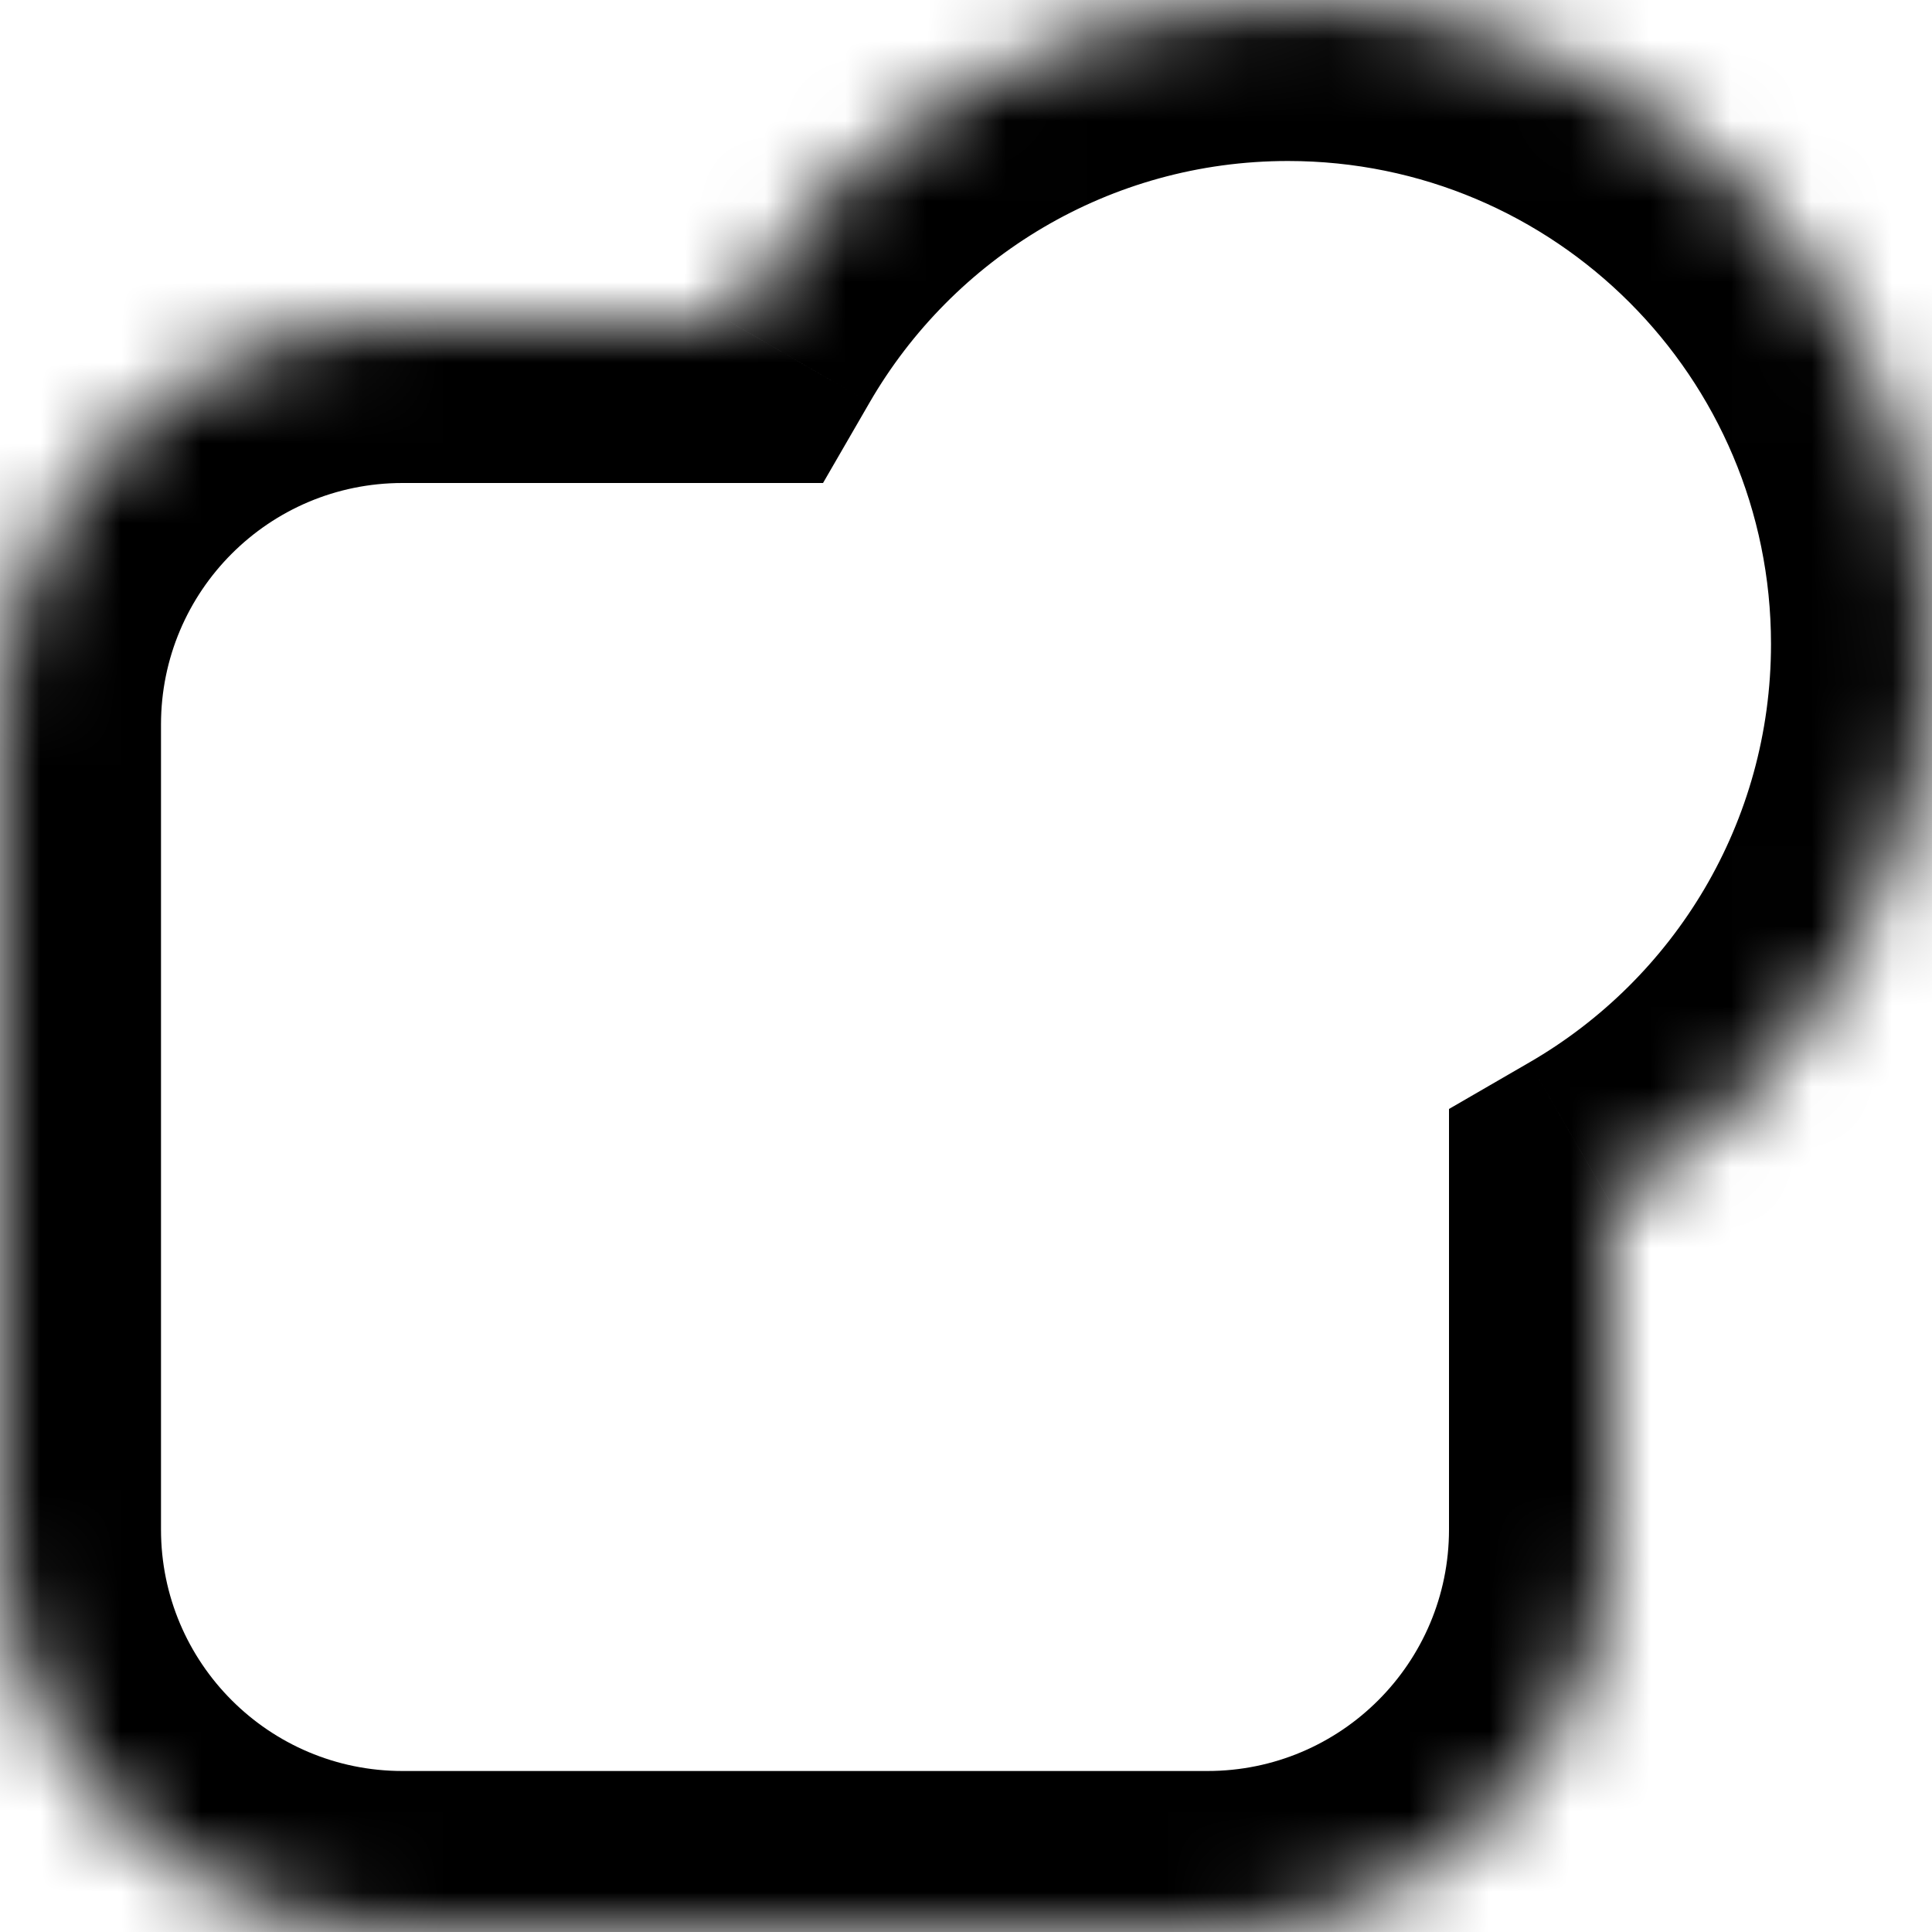 <svg width="24" height="24" viewBox="0 0 24 24" fill="none" xmlns="http://www.w3.org/2000/svg">
<mask id="path-1-inside-1_1752_533" fill="white">
<path fill-rule="evenodd" clip-rule="evenodd" d="M20 14.93C22.391 13.546 24 10.961 24 8C24 3.582 20.418 0 16 0C13.039 0 10.454 1.609 9.07 4H5C2.239 4 0 6.239 0 9V19C0 21.761 2.239 24 5 24H15C17.761 24 20 21.761 20 19V14.93Z"/>
</mask>
<path d="M20 14.93L18.998 13.198L18 13.776V14.93H20ZM9.07 4V6H10.224L10.802 5.001L9.07 4ZM22 8C22 10.218 20.797 12.158 18.998 13.198L21.002 16.661C23.985 14.935 26 11.704 26 8H22ZM16 2C19.314 2 22 4.686 22 8H26C26 2.477 21.523 -2 16 -2V2ZM10.802 5.001C11.842 3.203 13.782 2 16 2V-2C12.296 -2 9.065 0.015 7.339 2.999L10.802 5.001ZM5 6H9.07V2H5V6ZM2 9C2 7.343 3.343 6 5 6V2C1.134 2 -2 5.134 -2 9H2ZM2 19V9H-2V19H2ZM5 22C3.343 22 2 20.657 2 19H-2C-2 22.866 1.134 26 5 26V22ZM15 22H5V26H15V22ZM18 19C18 20.657 16.657 22 15 22V26C18.866 26 22 22.866 22 19H18ZM18 14.93V19H22V14.93H18Z" fill="black" mask="url(#path-1-inside-1_1752_533)"/>
</svg>
